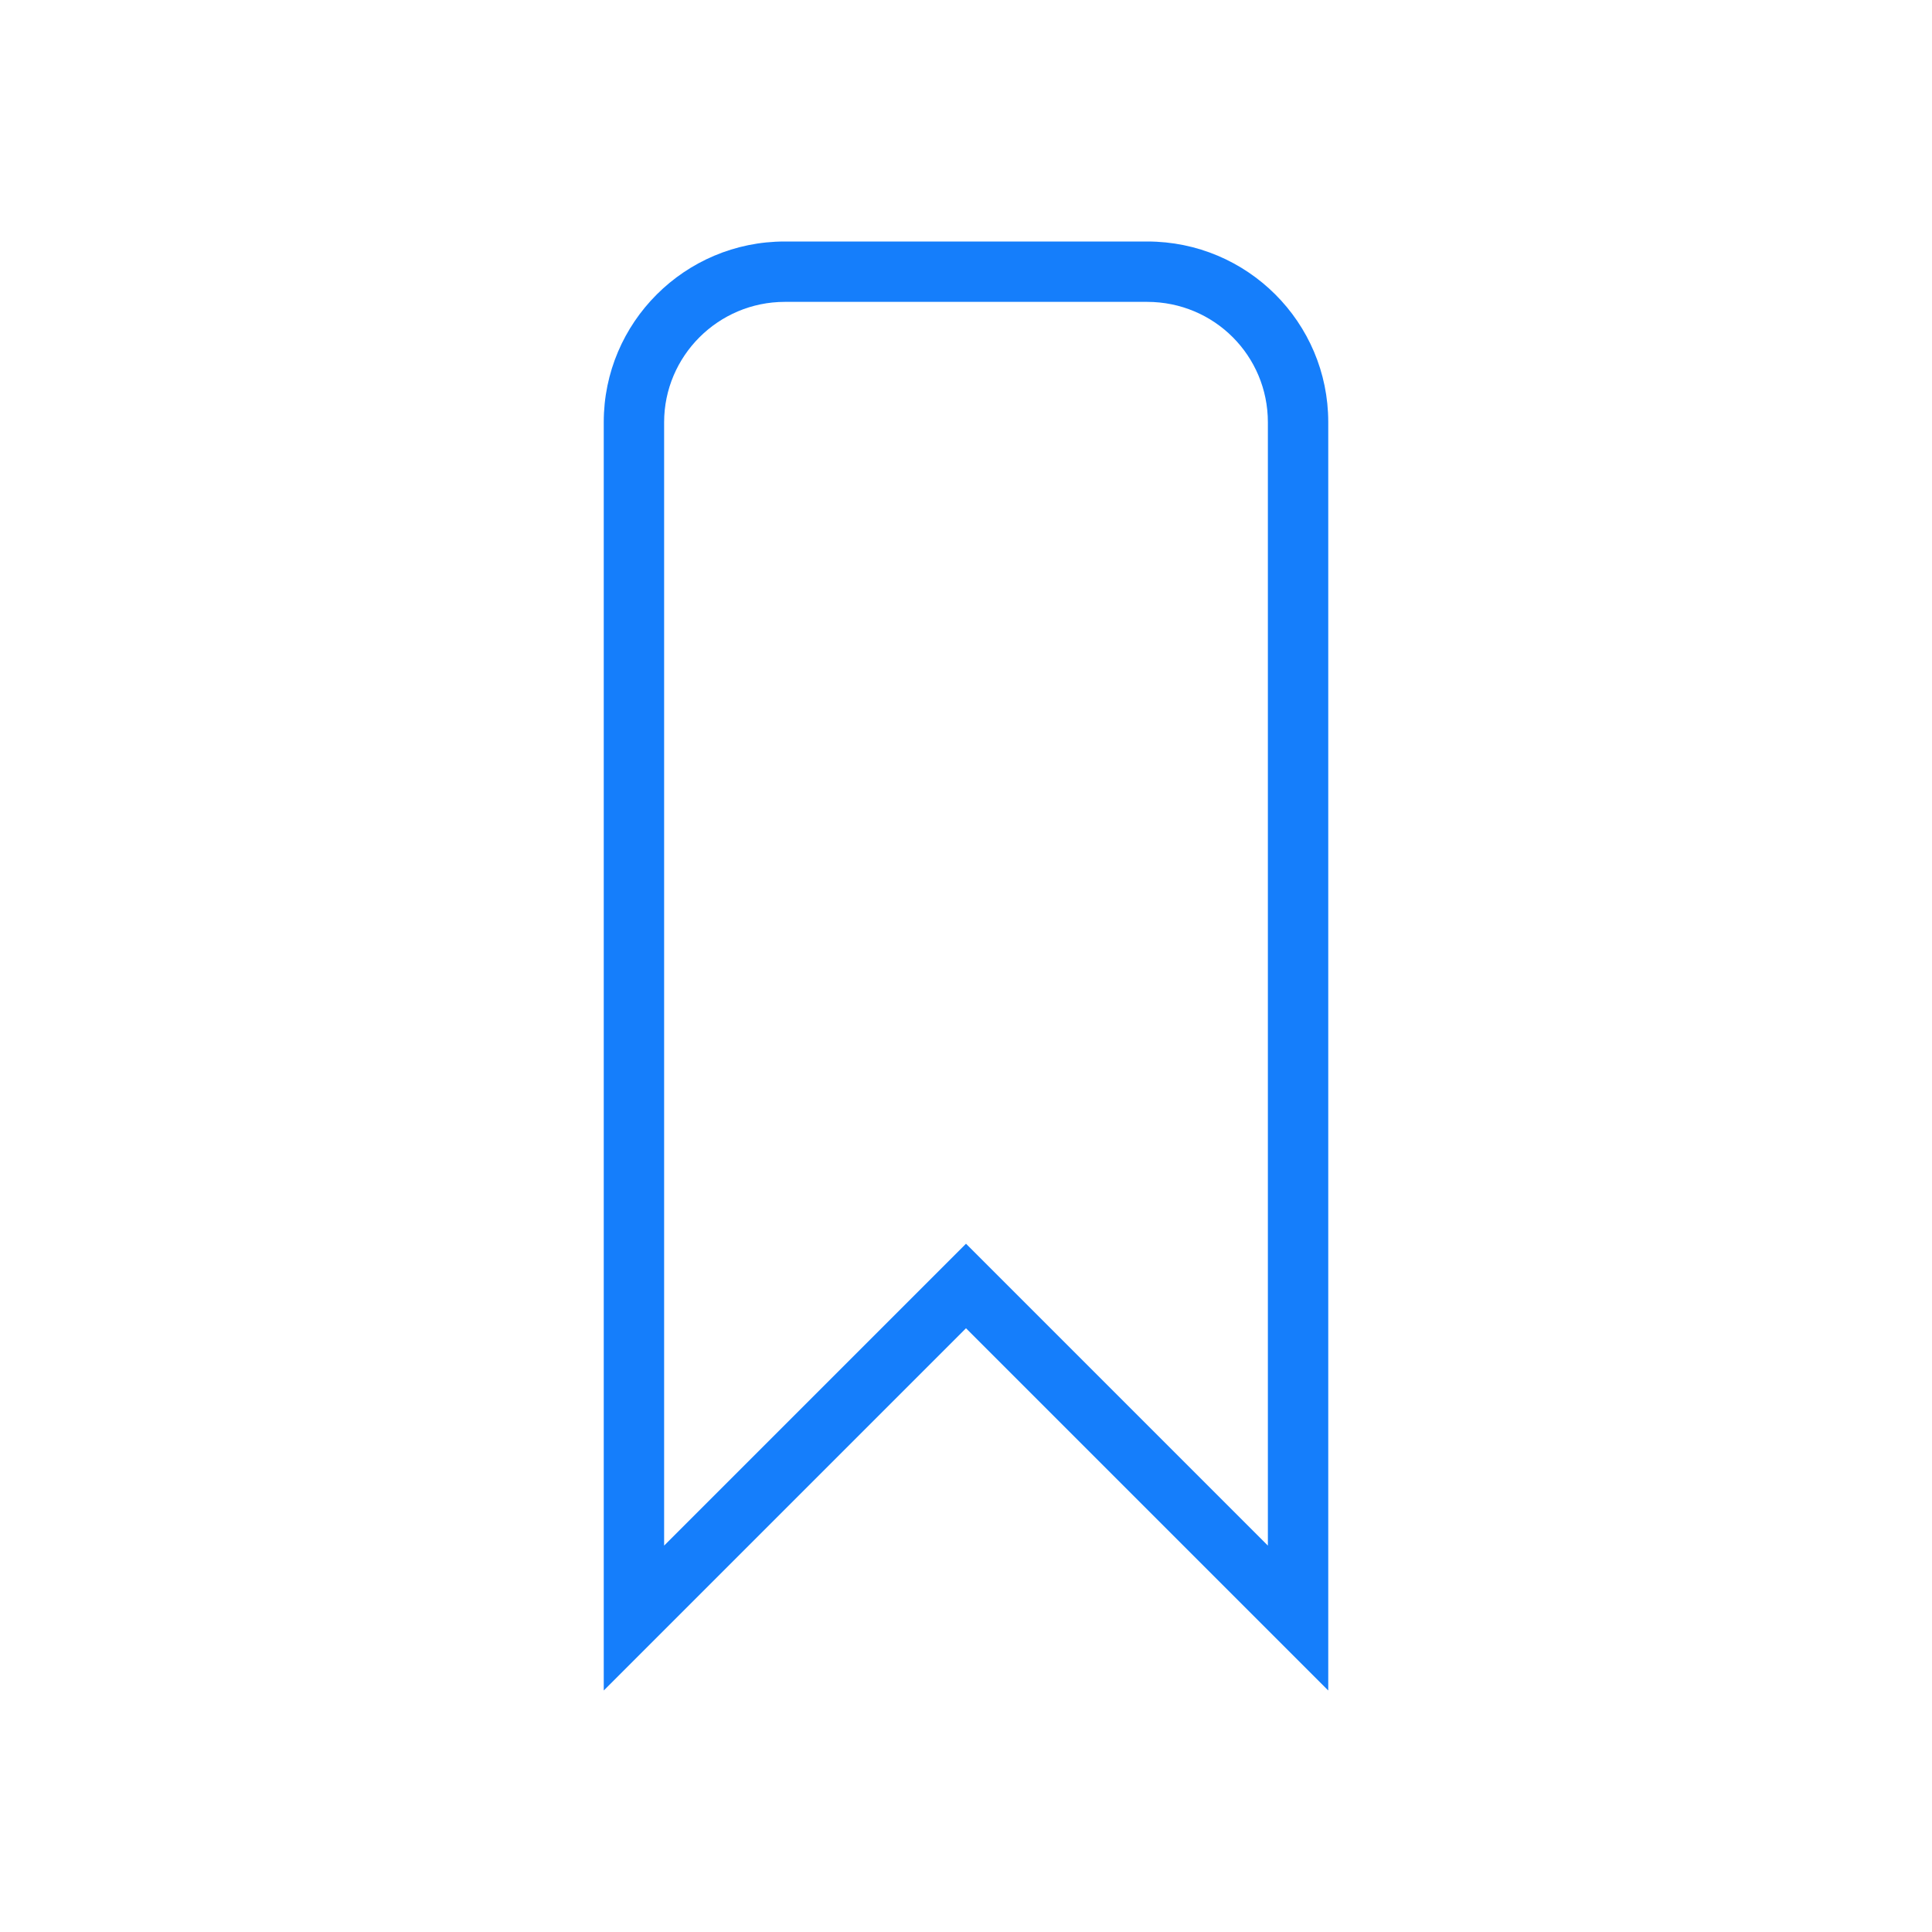 <?xml version="1.0" encoding="UTF-8" standalone="no"?>
<svg width="32px" height="32px" viewBox="0 0 32 32" version="1.1" xmlns="http://www.w3.org/2000/svg" xmlns:xlink="http://www.w3.org/1999/xlink" xmlns:sketch="http://www.bohemiancoding.com/sketch/ns">
    <!-- Generator: Sketch 3.0.3 (7891) - http://www.bohemiancoding.com/sketch -->
    <title>icon 18 bookmark</title>
    <desc>Created with Sketch.</desc>
    <defs></defs>
    <g id="Page-1" stroke="none" stroke-width="1" fill="none" fill-rule="evenodd" sketch:type="MSPage">
        <g id="icon-18-bookmark" sketch:type="MSArtboardGroup" fill="#157EFB">
            <path d="M12.997,4 C11.342,4 10,5.342 10,6.991 L10,28 L16,22 L22,28 L22,6.991 C22,5.339 20.658,4 19.003,4 L12.997,4 L12.997,4 Z M13,5 C11.895,5 11,5.898 11,6.994 L11,25.6 L16,20.6 L21,25.6 L21,6.994 C21,5.893 20.113,5 19,5 L13,5 L13,5 Z" id="bookmark" sketch:type="MSShapeGroup"></path>
        </g>
    </g>
</svg>